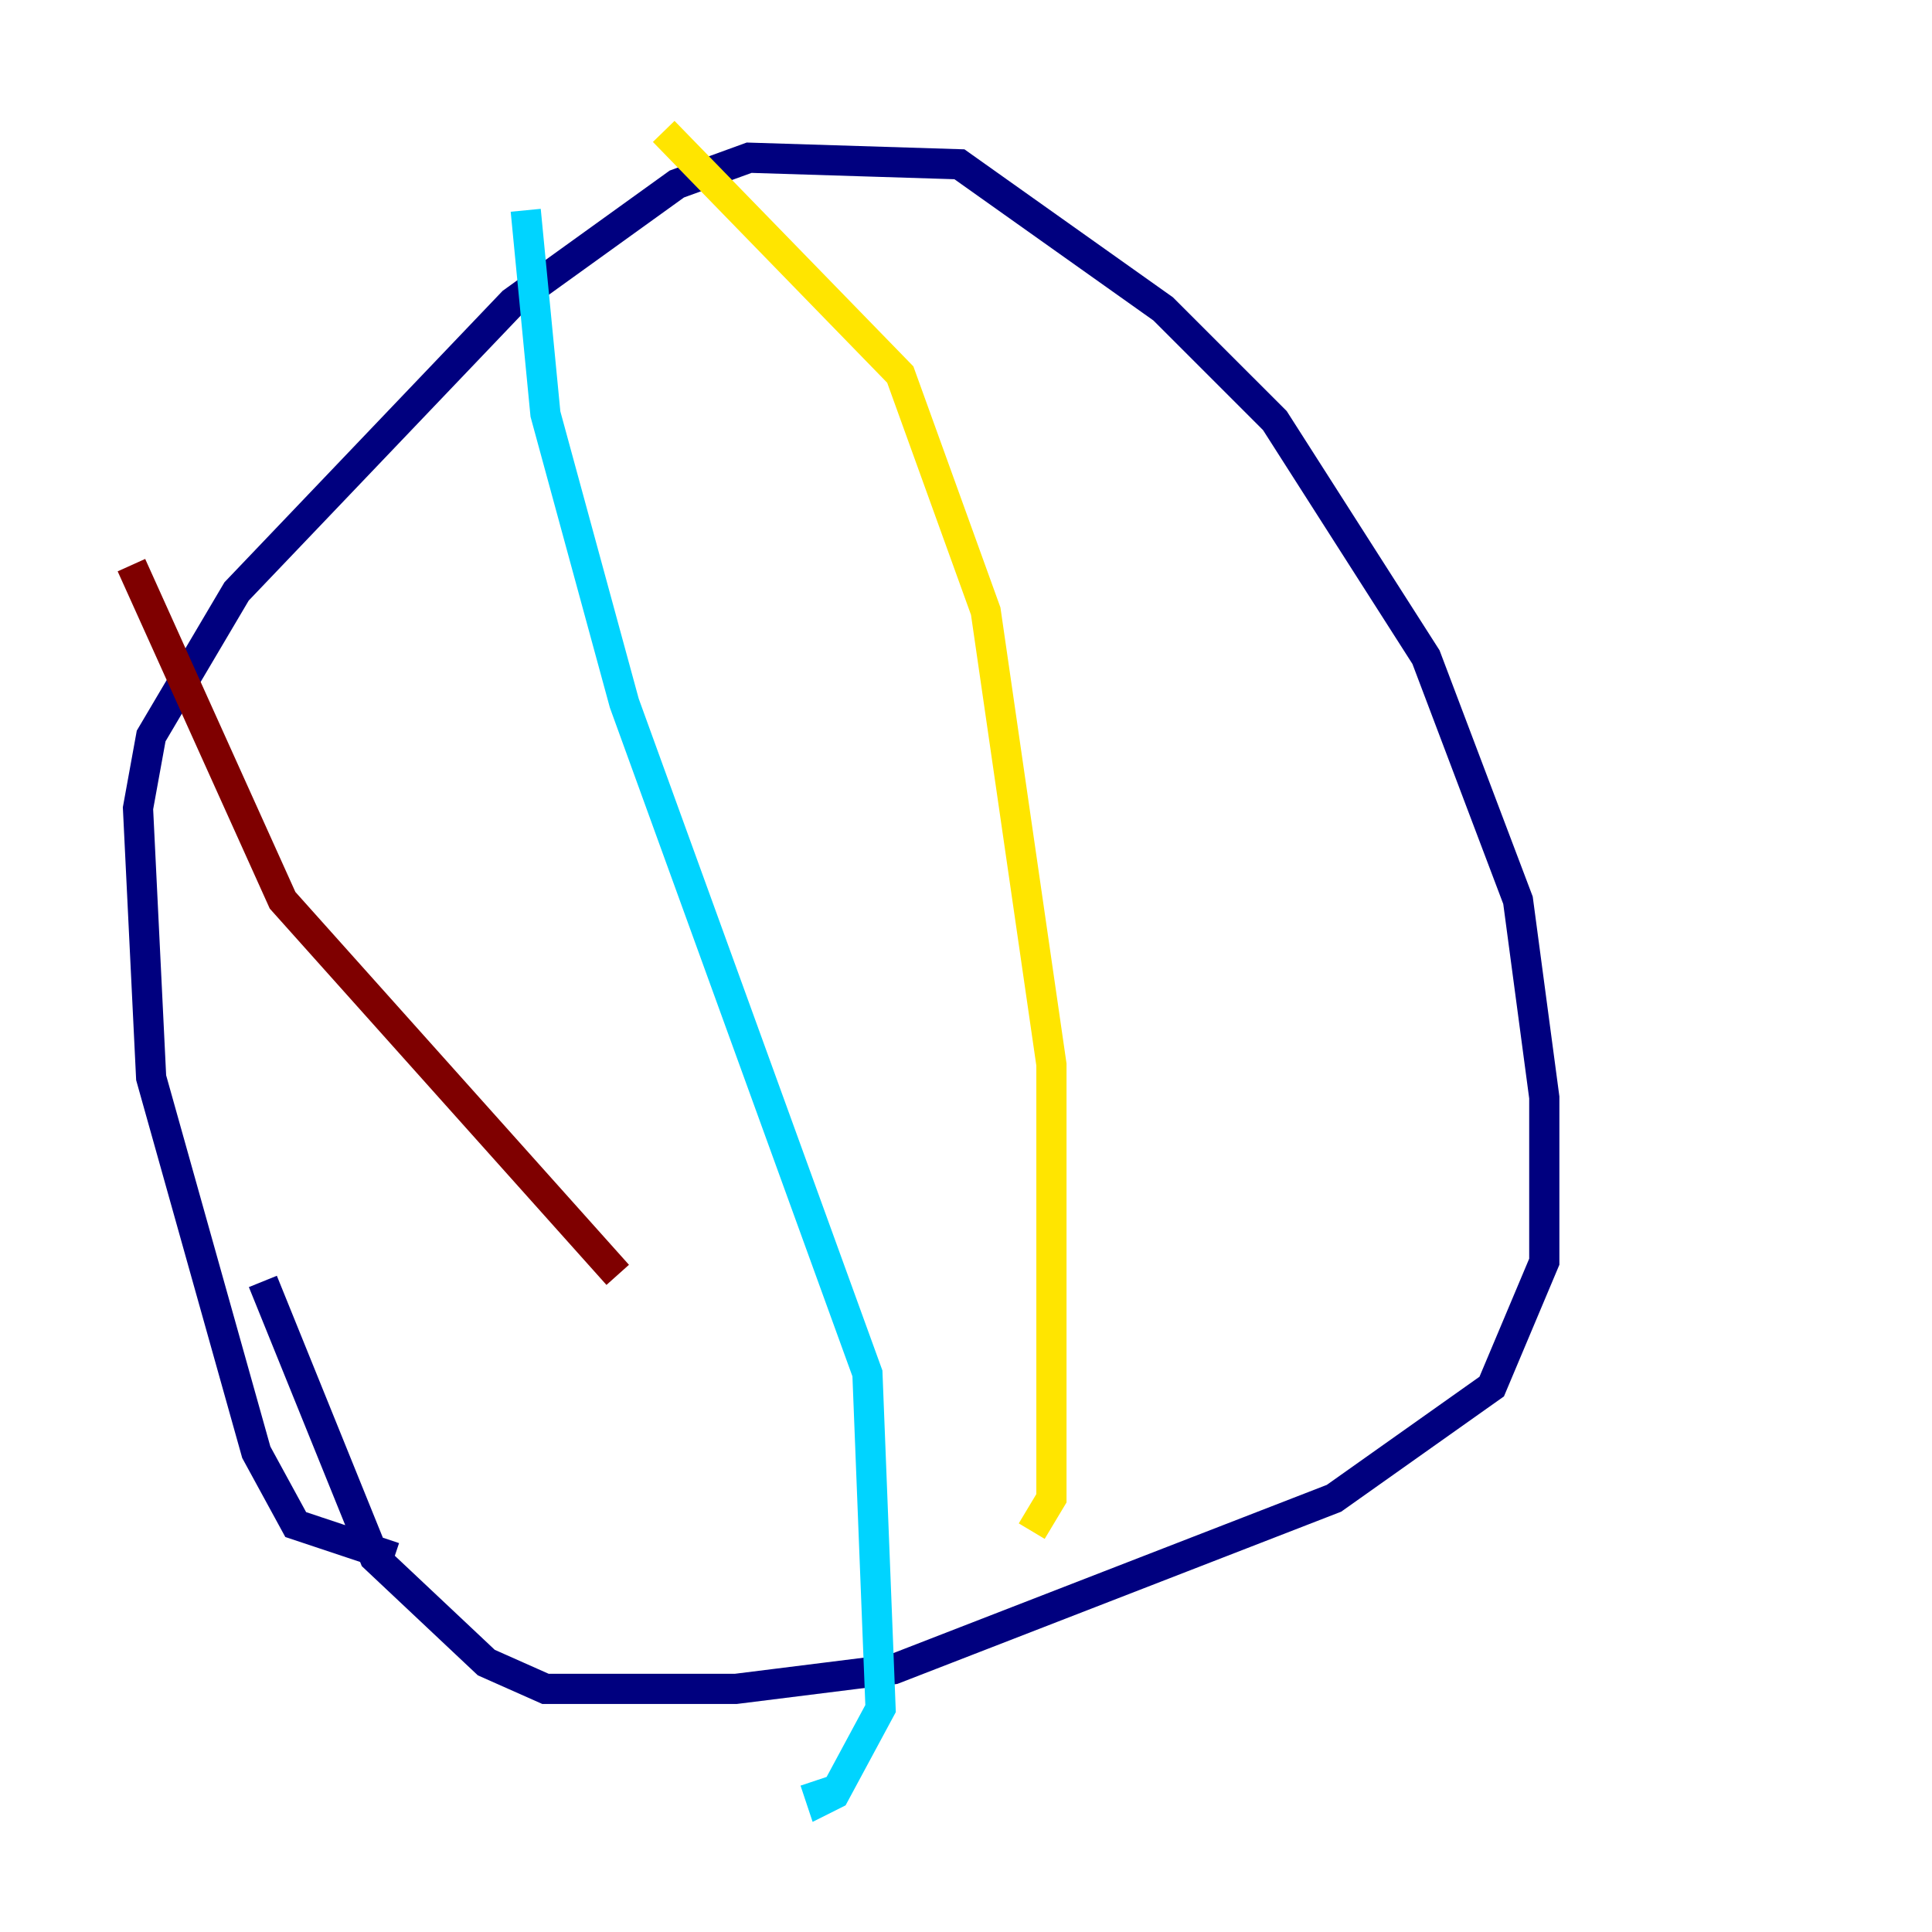 <?xml version="1.0" encoding="utf-8" ?>
<svg baseProfile="tiny" height="128" version="1.2" viewBox="0,0,128,128" width="128" xmlns="http://www.w3.org/2000/svg" xmlns:ev="http://www.w3.org/2001/xml-events" xmlns:xlink="http://www.w3.org/1999/xlink"><defs /><polyline fill="none" points="26.122,103.184 19.592,101.007 16.98,96.218 10.014,71.401 9.143,53.551 10.014,48.762 15.674,39.184 33.959,20.027 44.843,12.191 49.633,10.449 63.565,10.884 77.061,20.463 84.463,27.864 94.476,43.537 100.571,59.646 102.313,72.707 102.313,83.592 98.83,91.864 88.381,99.265 59.211,110.585 48.762,111.891 36.136,111.891 32.218,110.15 24.816,103.184 17.415,84.898" stroke="#00007f" stroke-width="2" /><polyline fill="none" points="34.83,13.932 36.136,27.429 41.361,46.585 57.469,90.993 58.34,113.197 55.292,118.857 54.422,119.293 53.986,117.986" stroke="#00d4ff" stroke-width="2" /><polyline fill="none" points="43.973,8.707 59.646,24.816 65.306,40.49 69.66,70.531 69.66,99.265 68.354,101.442" stroke="#ffe500" stroke-width="2" /><polyline fill="none" points="8.707,37.442 18.721,59.646 40.925,84.463" stroke="#7f0000" stroke-width="2" /></svg>